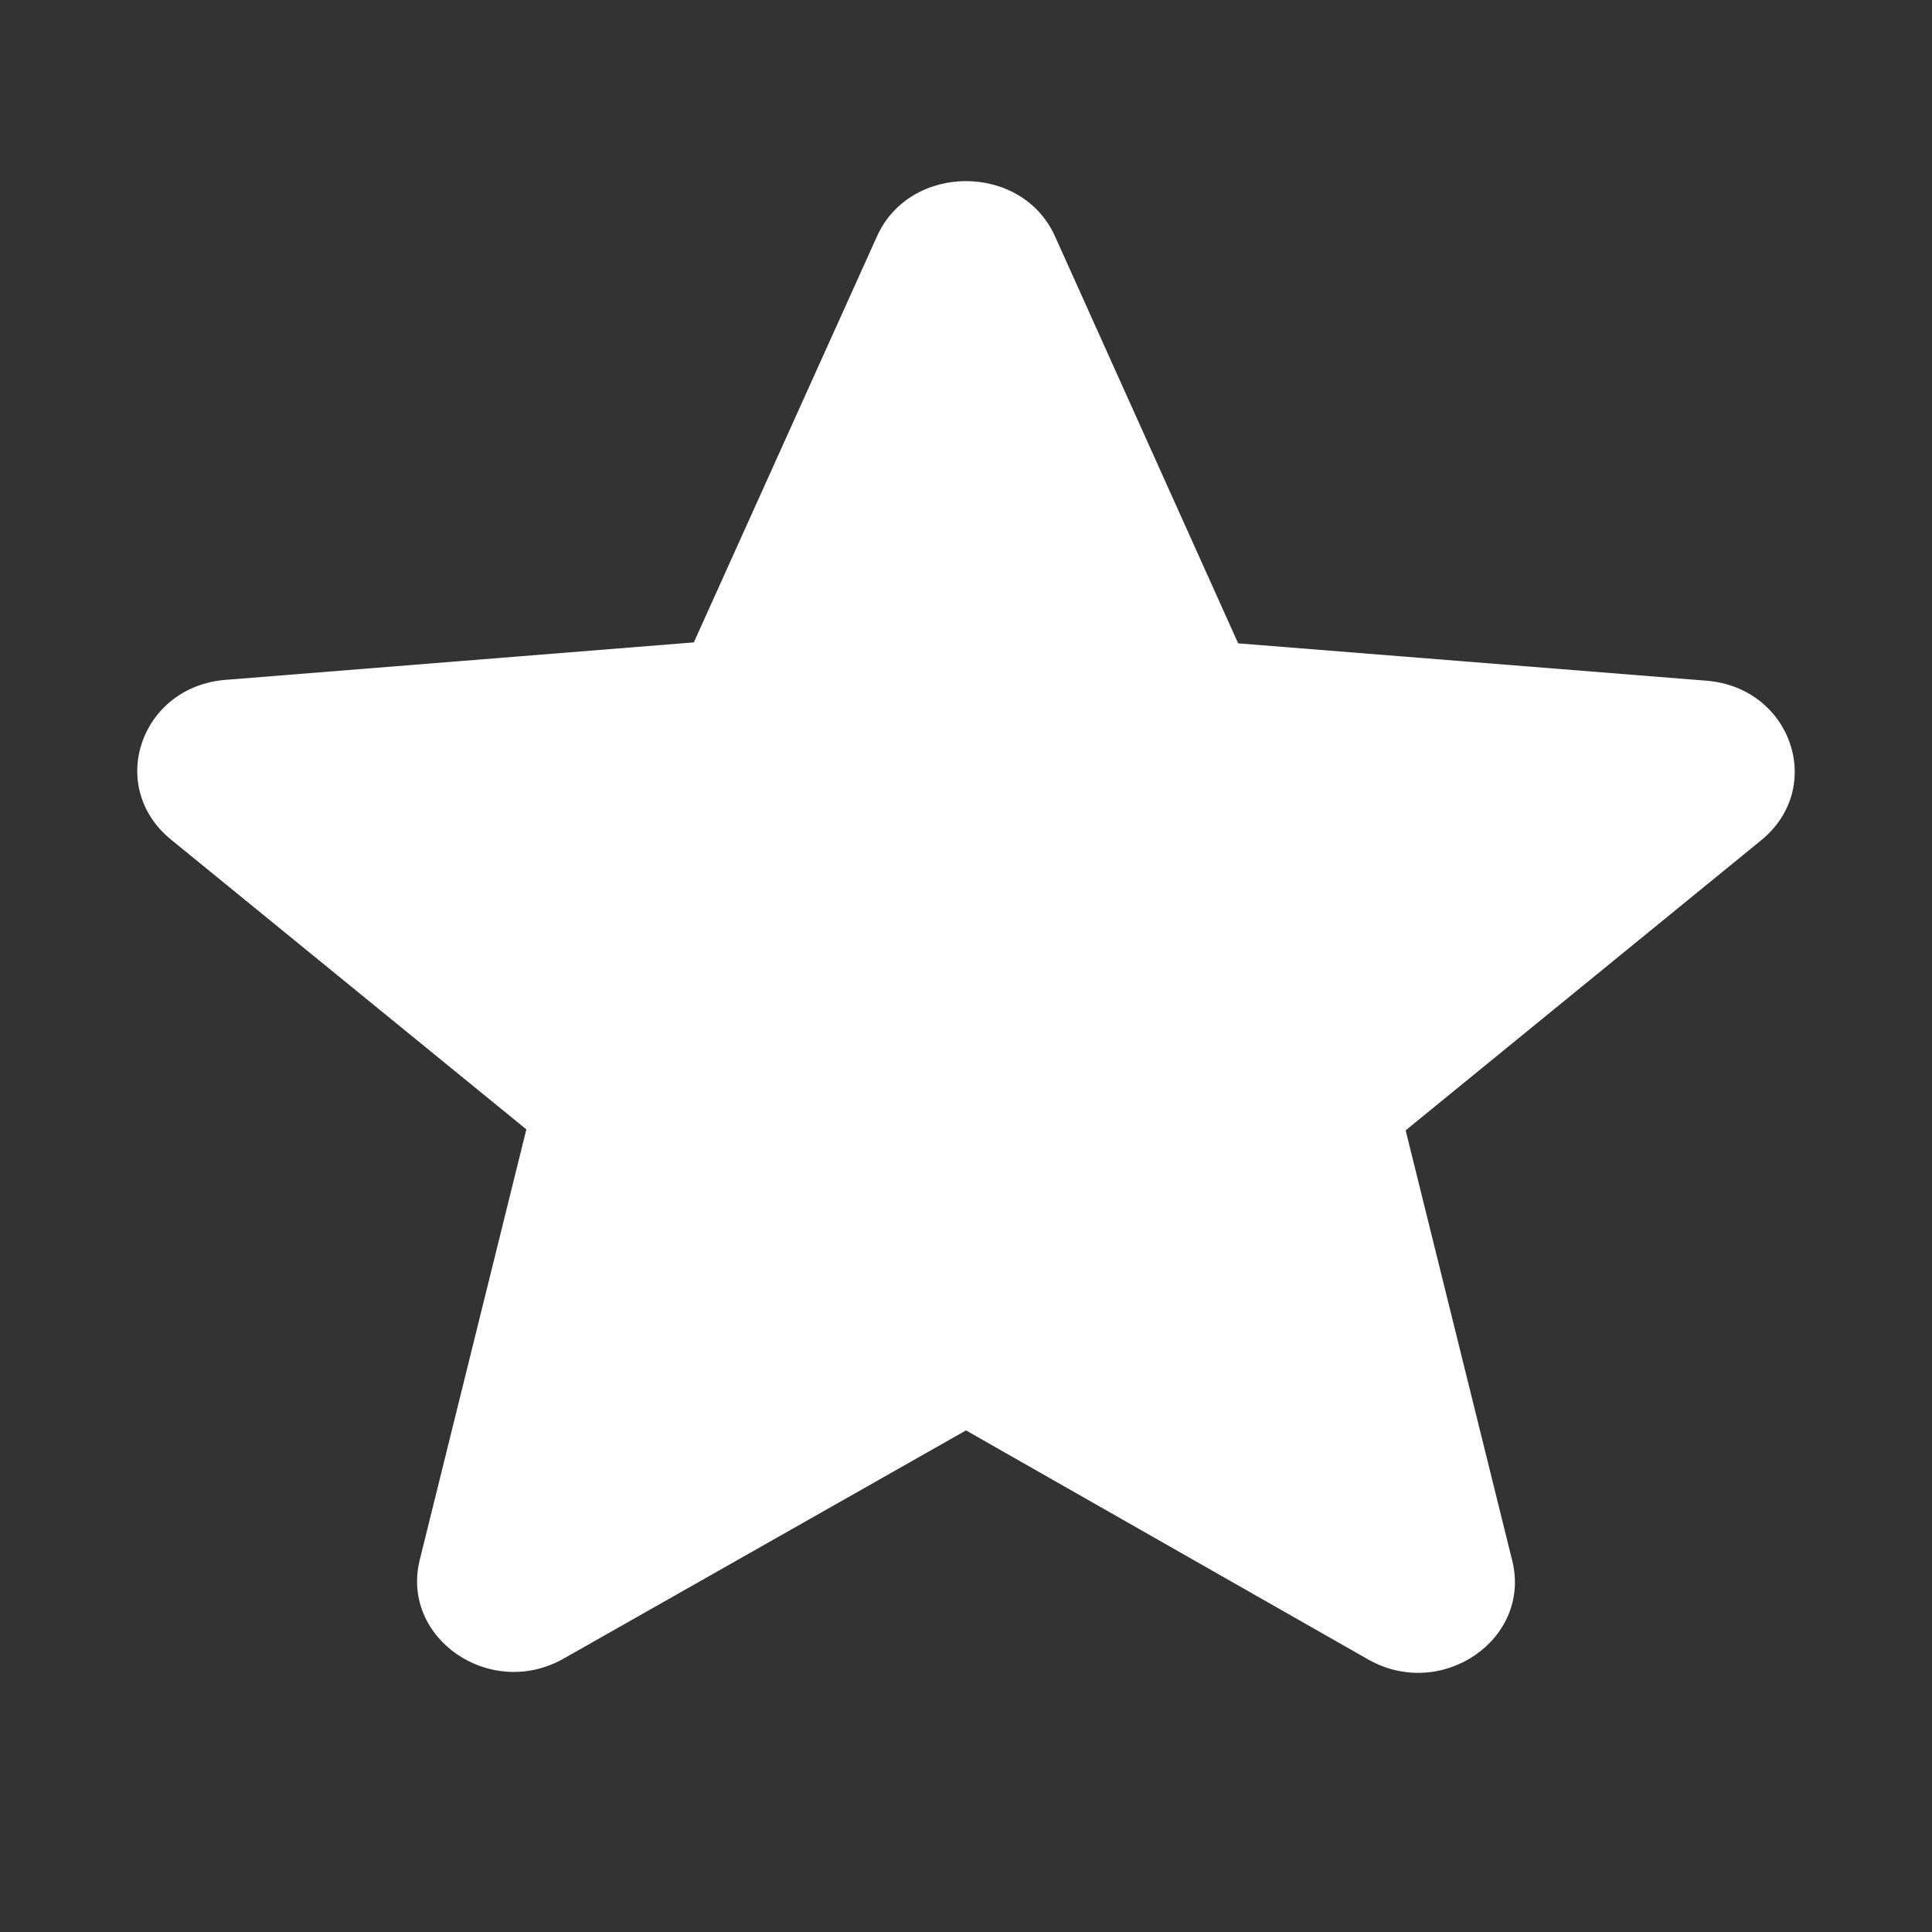 <svg width="16" height="16" viewBox="0 0 16 16" fill="none" xmlns="http://www.w3.org/2000/svg">
<rect x="0" y="0" width="16" height="16" fill="#333333" stroke="none"/>
<g id="ic:round-star">
<path id="Vector" d="M8 11.846L11.329 13.742C11.938 14.089 12.684 13.576 12.524 12.926L11.641 9.361L14.585 6.959C15.122 6.521 14.834 5.69 14.128 5.637L10.254 5.328L8.738 1.959C8.465 1.347 7.535 1.347 7.262 1.959L5.746 5.32L1.872 5.63C1.166 5.683 0.878 6.513 1.415 6.952L4.359 9.353L3.476 12.919C3.316 13.568 4.062 14.082 4.671 13.734L8 11.846Z" fill="white"/>
</g>
</svg>
